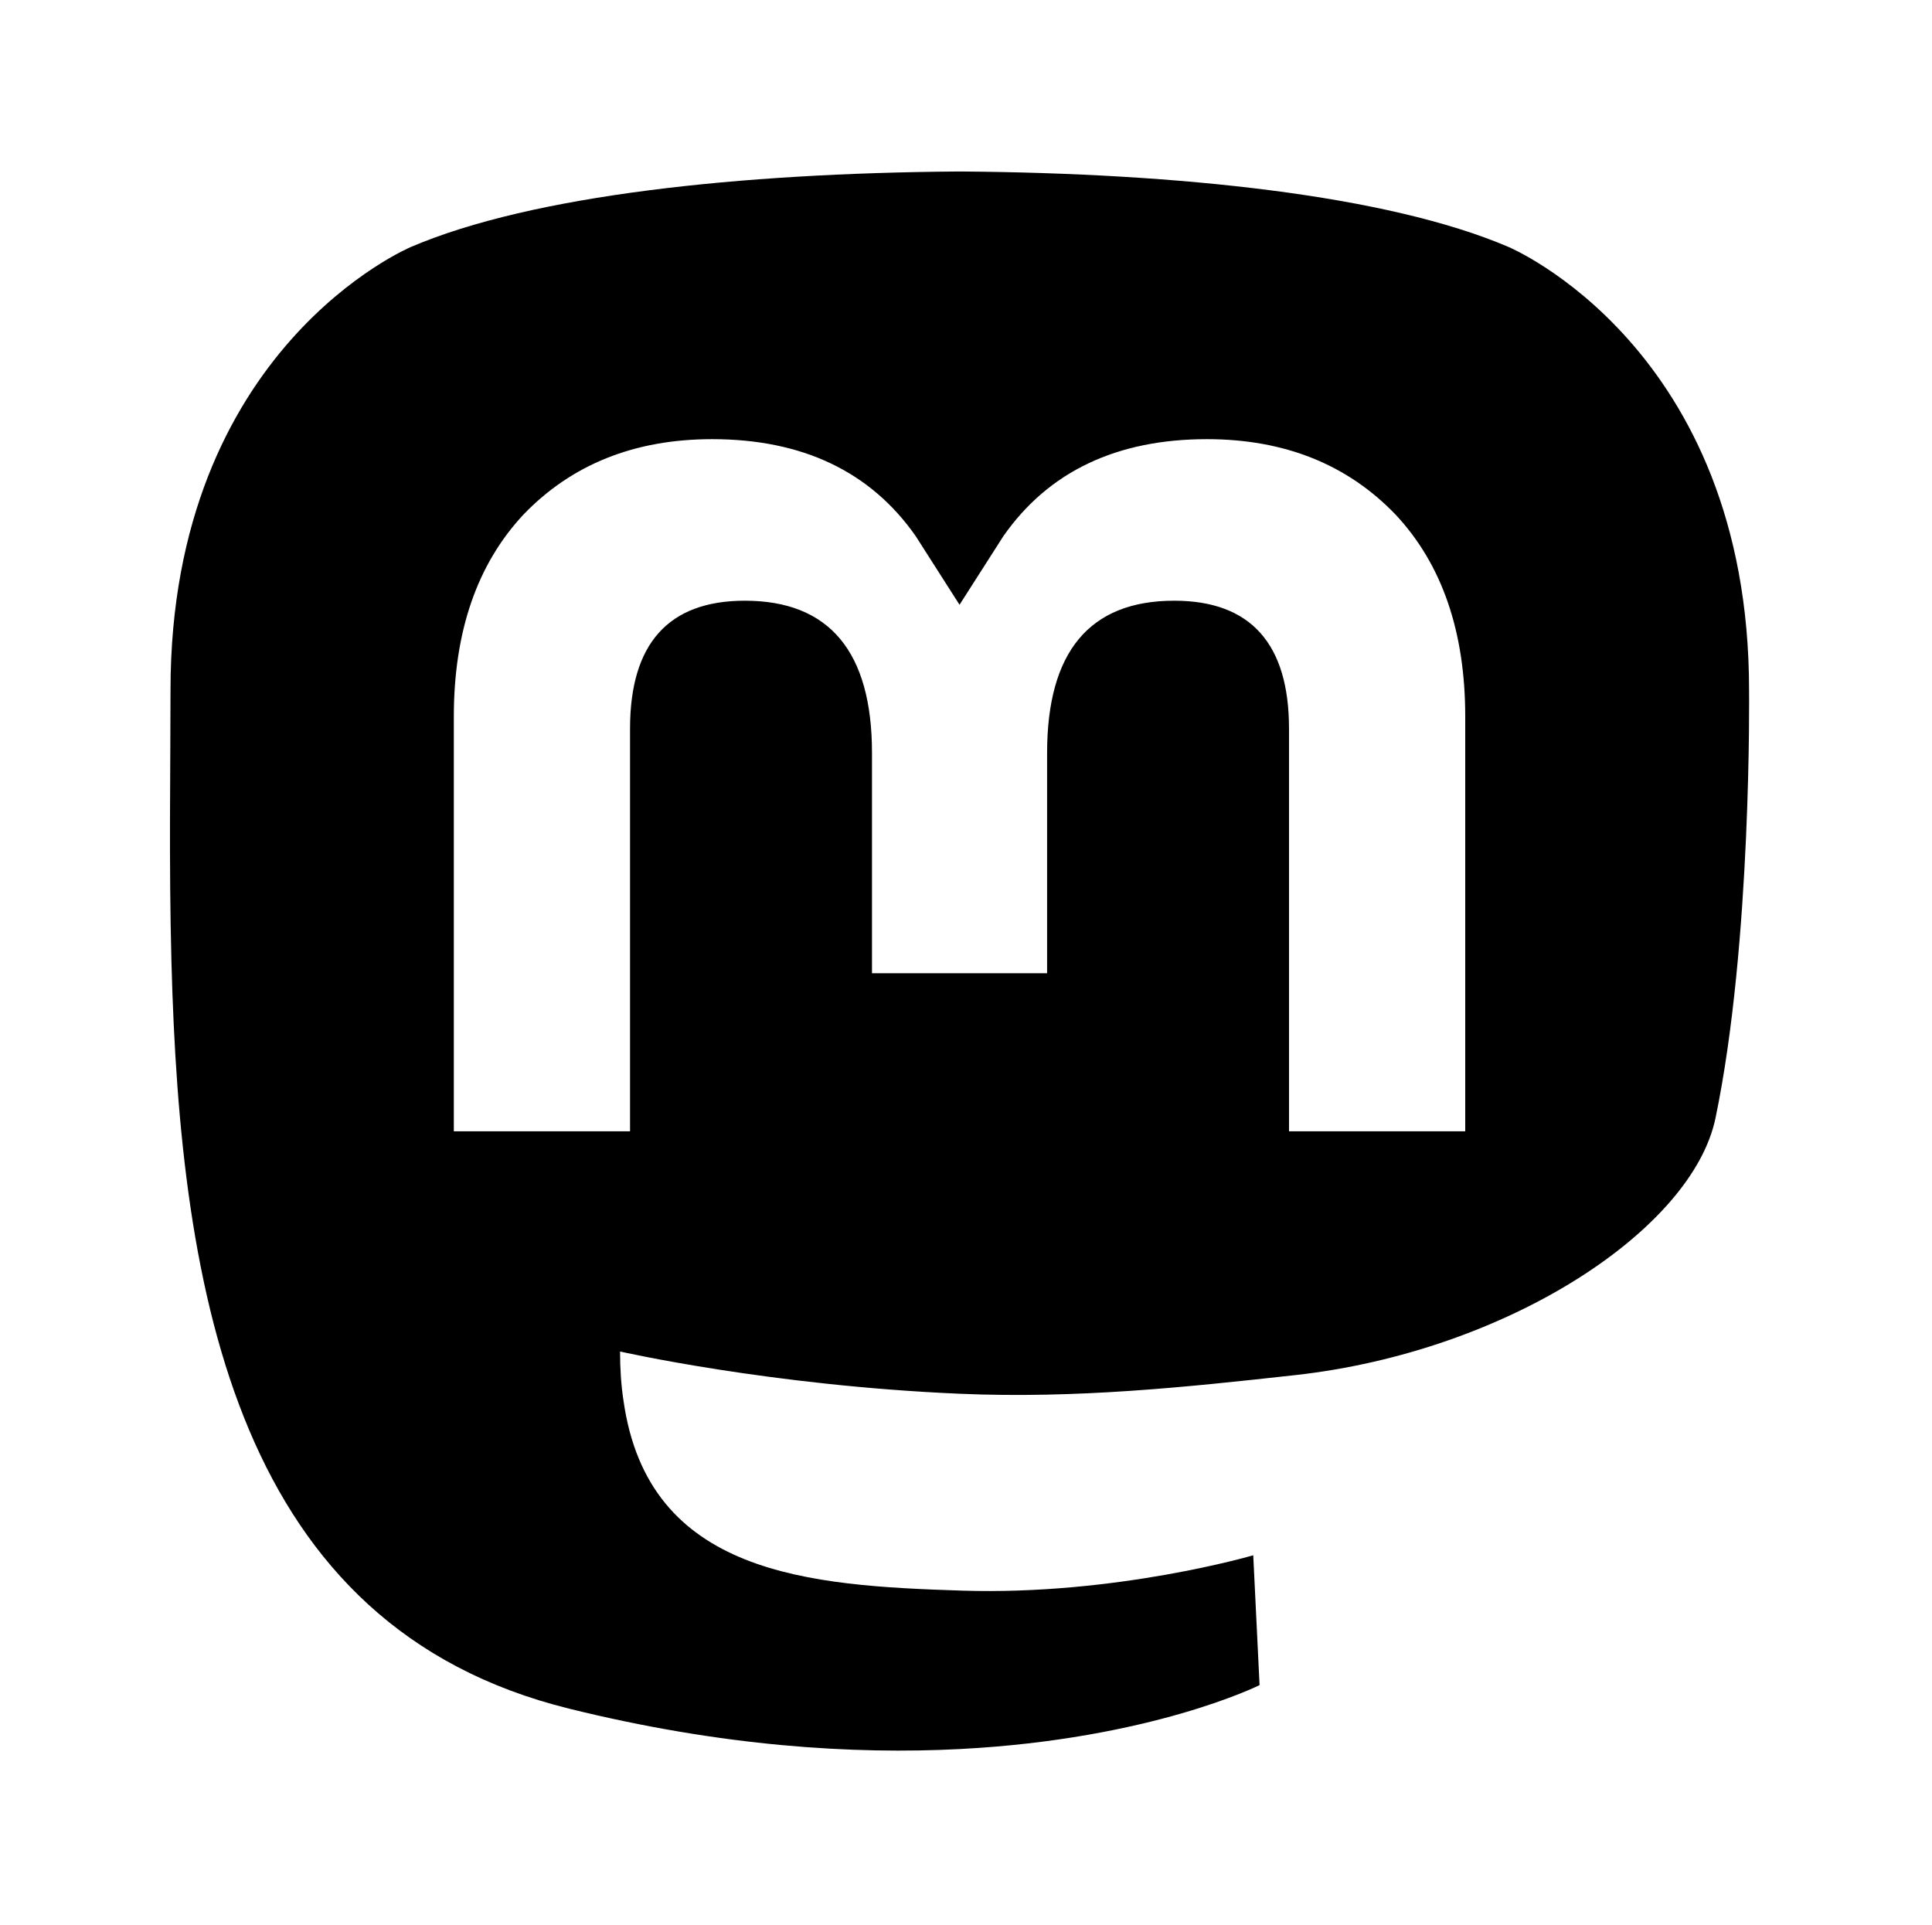 <?xml version="1.0" encoding="utf-8"?>
<svg viewBox="0 0 56.279 56.078" xmlns="http://www.w3.org/2000/svg">
  <path d="M 49.972 32.572 C 49.296 35.818 43.915 39.37 37.736 40.057 C 34.514 40.415 31.341 40.746 27.96 40.601 C 22.426 40.363 18.062 39.37 18.062 39.37 C 18.062 39.871 18.093 40.347 18.162 40.799 C 18.879 45.889 23.575 46.193 28.023 46.336 C 32.511 46.479 36.507 45.306 36.507 45.306 L 36.691 49.088 C 36.691 49.088 33.552 50.661 27.96 50.951 C 24.876 51.11 21.045 50.88 16.586 49.776 C 6.912 47.389 5.25 37.771 4.994 28.014 C 4.918 25.117 4.967 22.383 4.967 20.1 C 4.967 10.121 11.973 7.193 11.973 7.193 C 15.509 5.681 21.575 5.045 27.879 4.996 L 28.033 4.996 C 34.338 5.045 40.406 5.681 43.941 7.193 C 43.941 7.193 50.95 10.121 50.95 20.1 C 50.95 20.1 51.037 27.462 49.972 32.572 Z M 40.653 14.991 C 39.257 13.536 37.428 12.793 35.158 12.793 C 32.532 12.793 30.546 13.734 29.229 15.617 L 27.951 17.617 L 26.674 15.617 C 25.357 13.734 23.37 12.793 20.744 12.793 C 18.472 12.793 16.646 13.536 15.247 14.991 C 13.895 16.439 13.22 18.405 13.22 20.873 L 13.22 32.955 L 18.353 32.955 L 18.353 21.227 C 18.353 18.756 19.467 17.499 21.698 17.499 C 24.163 17.499 25.401 18.99 25.401 21.934 L 25.401 28.351 L 30.502 28.351 L 30.502 21.934 C 30.502 18.99 31.737 17.499 34.204 17.499 C 36.434 17.499 37.549 18.756 37.549 21.227 L 37.549 32.955 L 42.682 32.955 L 42.682 20.873 C 42.682 18.405 42.009 16.439 40.653 14.991 Z" style=""/>
</svg>